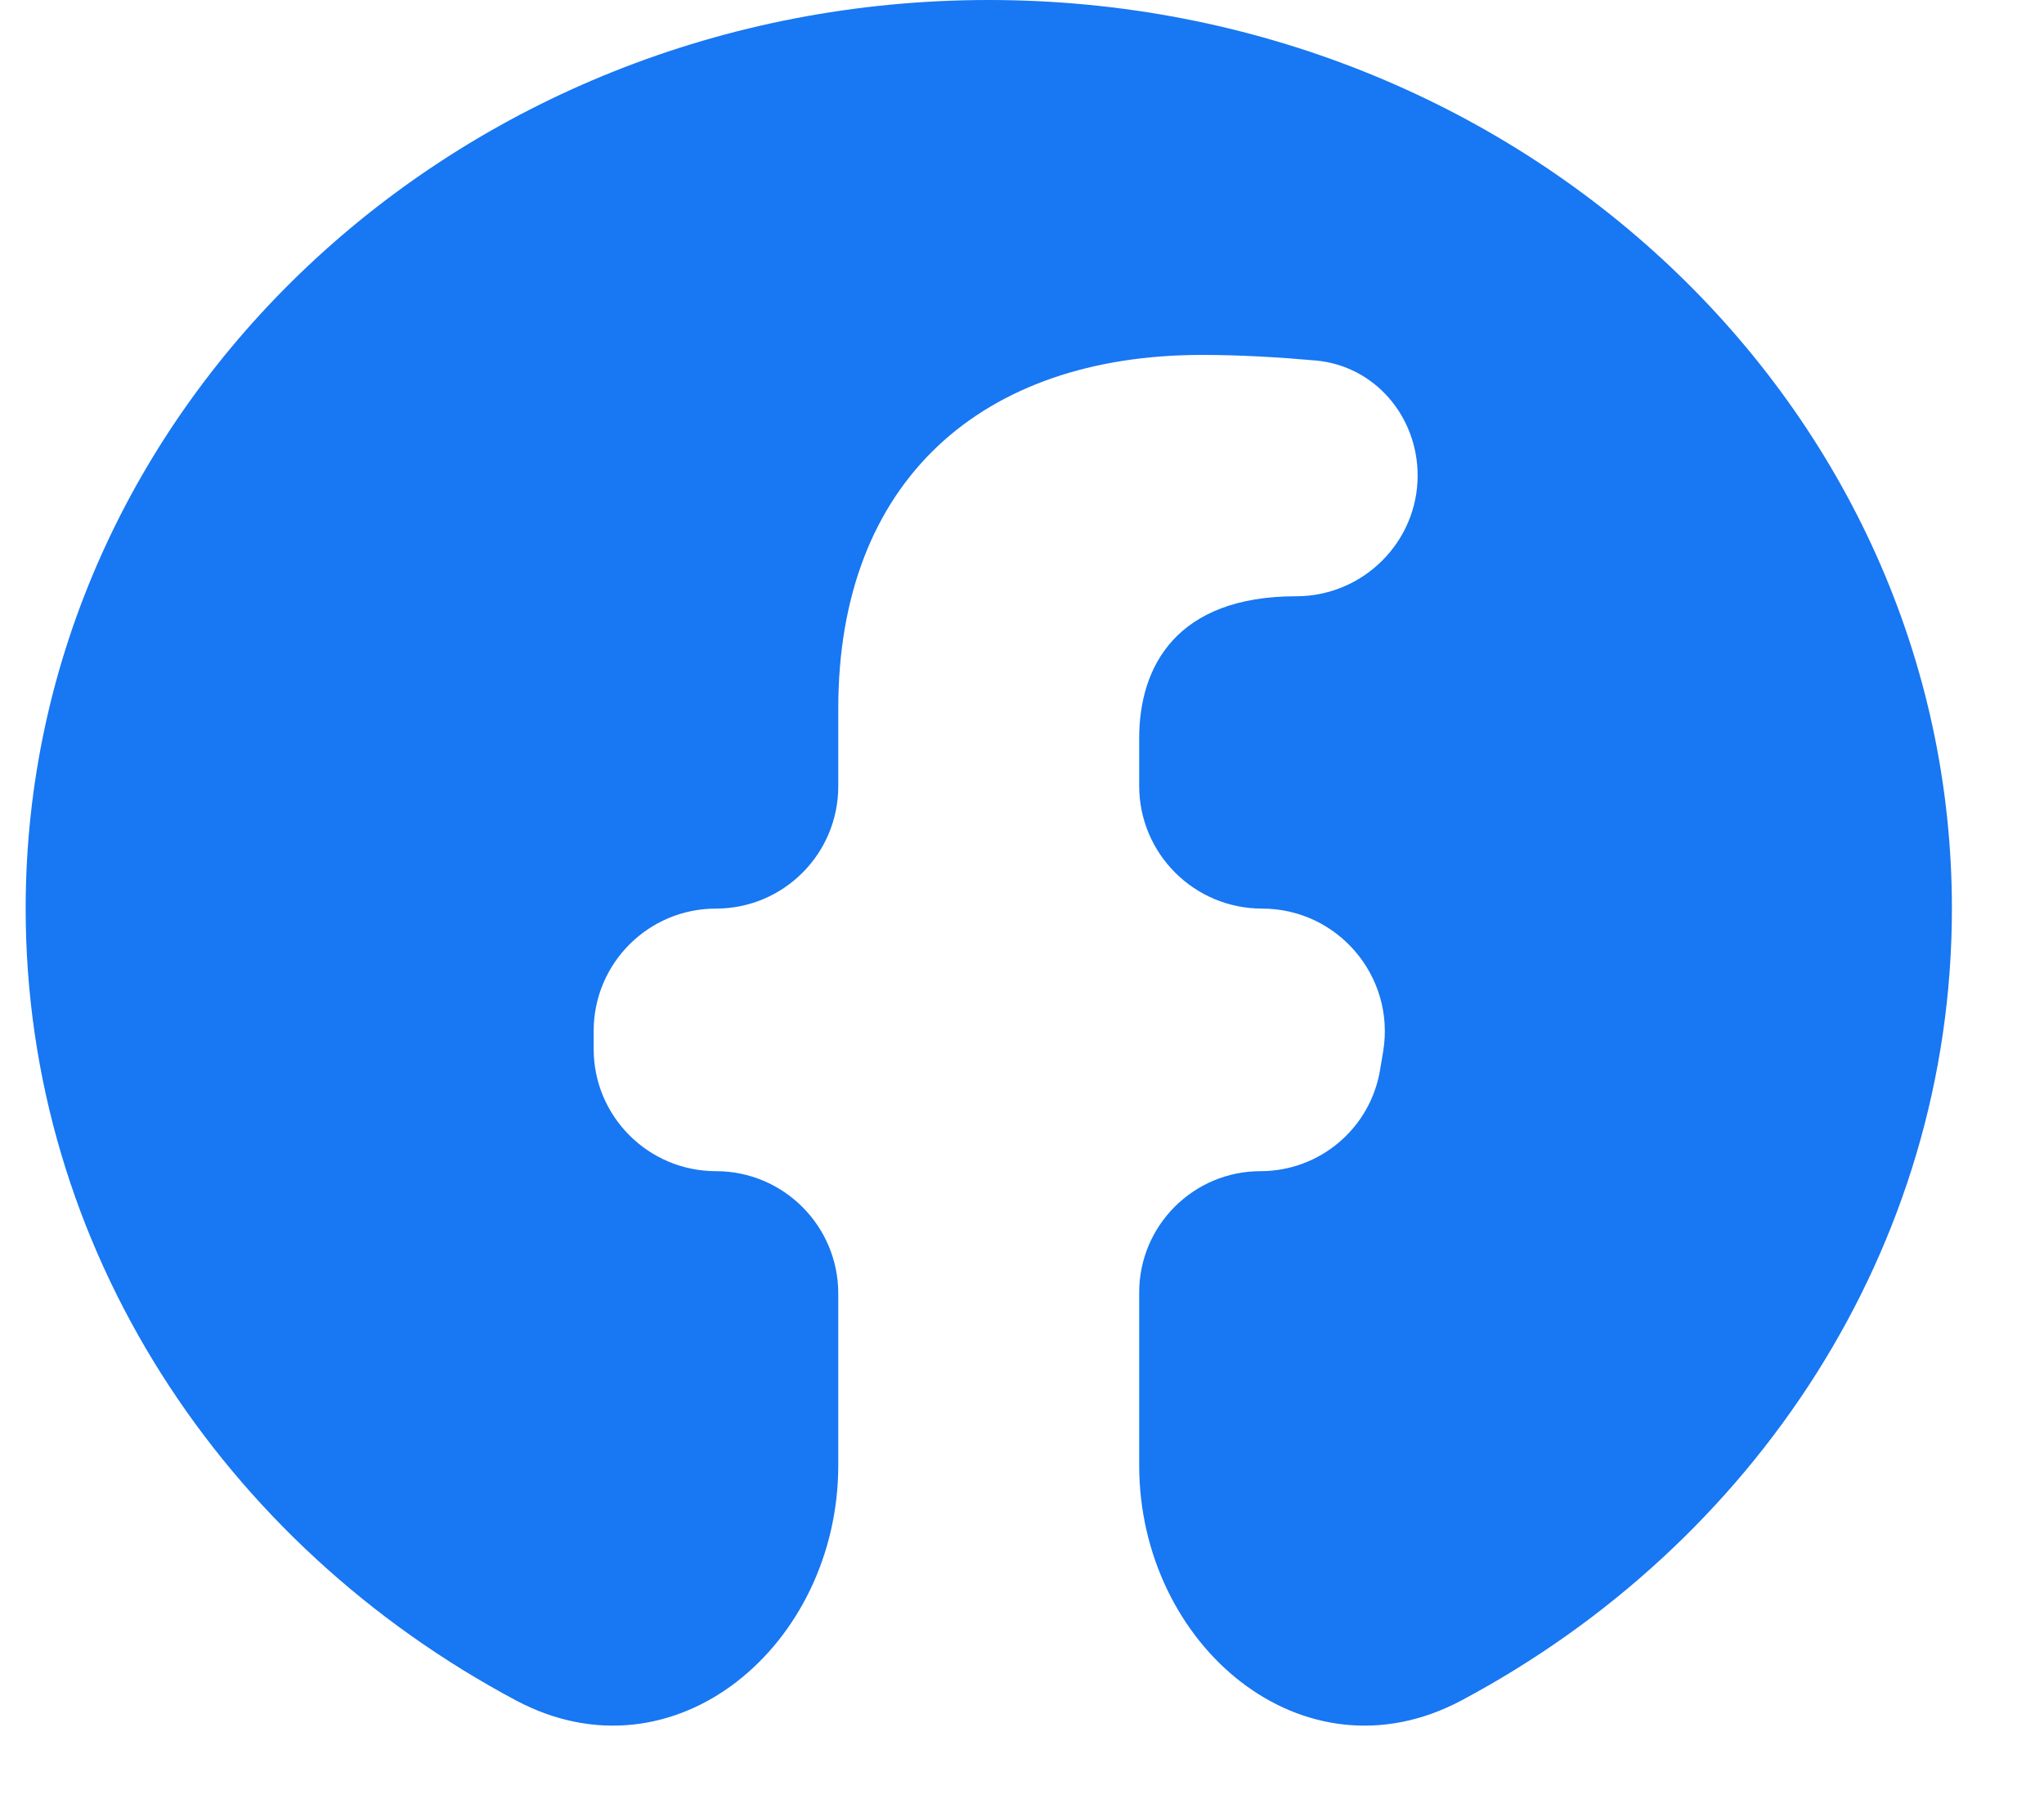 <svg width="18" height="16" viewBox="0 0 18 16" fill="none" xmlns="http://www.w3.org/2000/svg">
<path d="M17.189 8C17.189 3.582 13.391 0 8.707 0C4.023 0 0.226 3.582 0.226 8C0.226 10.991 1.966 13.599 4.544 14.972C5.94 15.715 7.382 14.483 7.382 12.902V11.389C7.382 10.795 6.9 10.312 6.305 10.312C5.71 10.312 5.228 9.83 5.228 9.236V9.077C5.228 8.482 5.71 8 6.305 8C6.9 8 7.382 7.518 7.382 6.923V6.238C7.382 4.232 8.648 3.125 10.585 3.125C10.93 3.125 11.281 3.147 11.585 3.174C12.105 3.22 12.484 3.665 12.484 4.187C12.484 4.774 12.002 5.25 11.415 5.25C10.361 5.25 10.032 5.867 10.032 6.499V6.919C10.032 7.516 10.516 8 11.114 8C11.78 8 12.288 8.597 12.181 9.255L12.154 9.416C12.07 9.933 11.624 10.312 11.1 10.312C10.511 10.312 10.032 10.791 10.032 11.38V12.902C10.032 14.483 11.474 15.715 12.87 14.972C15.448 13.599 17.189 10.991 17.189 8Z" fill="#1877F2"/>
</svg>
